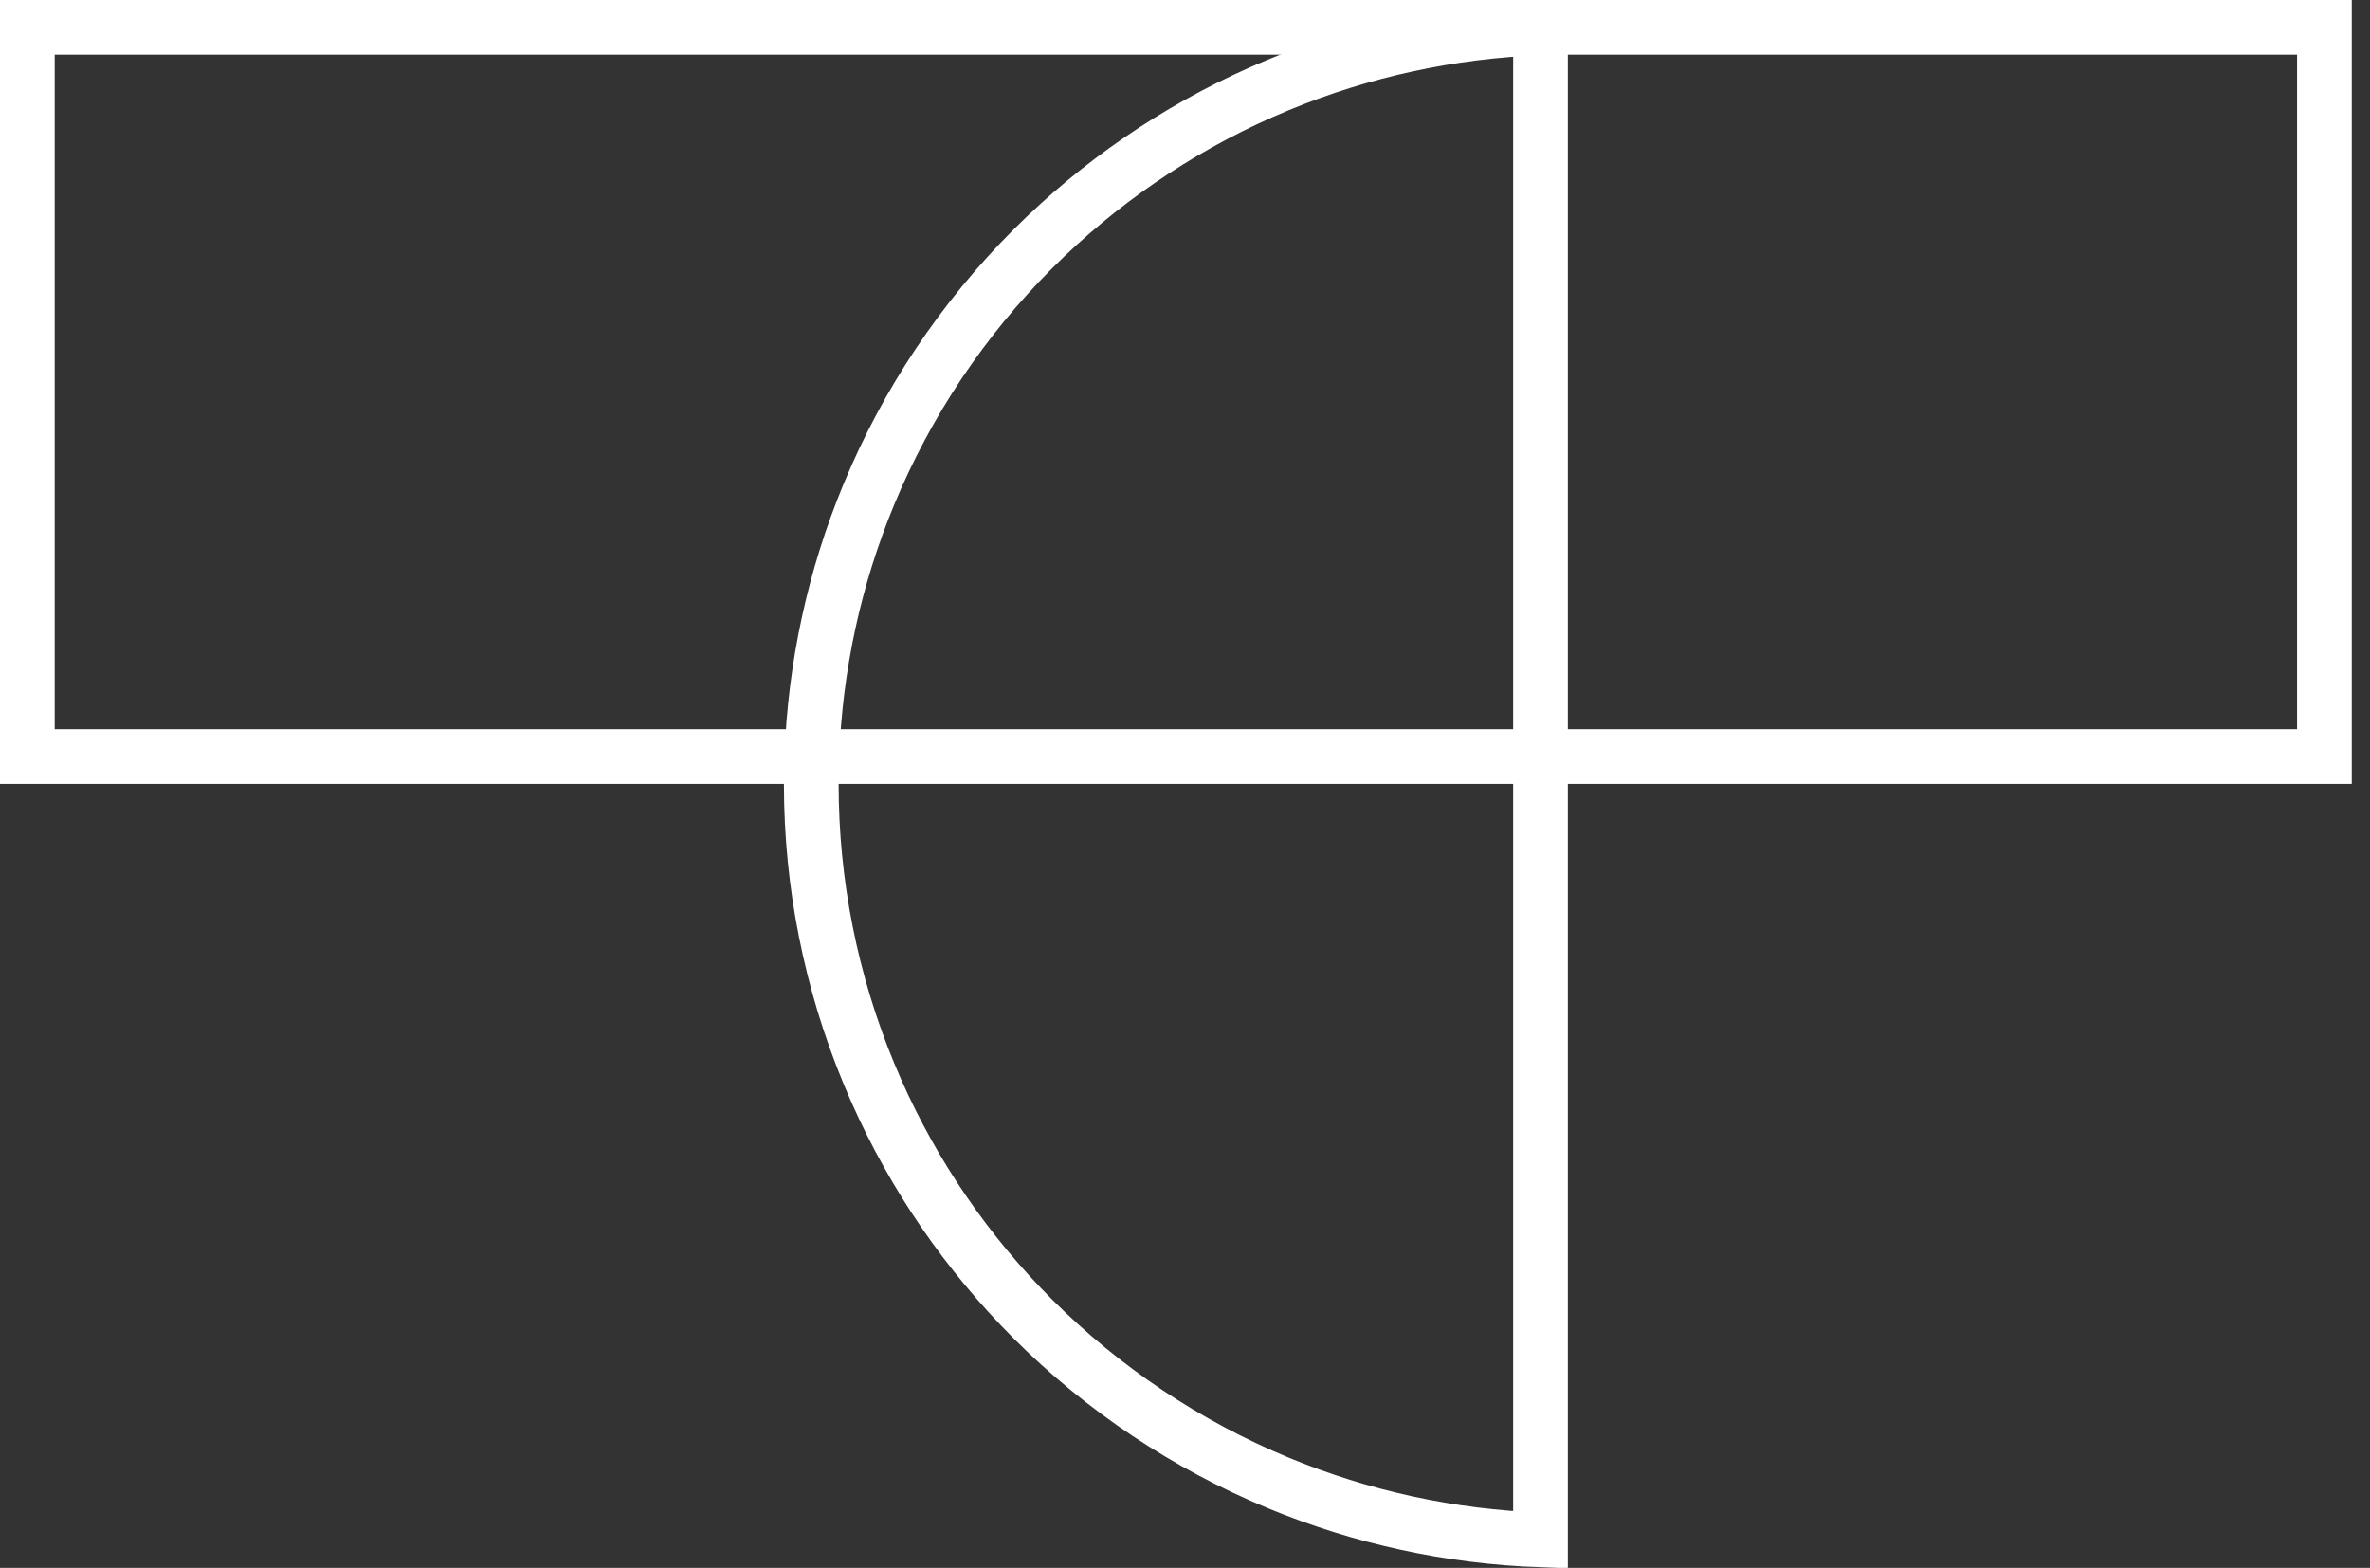 <svg width="65" height="43" viewBox="0 0 65 43" fill="none" xmlns="http://www.w3.org/2000/svg">
<rect x="0" y="0" width="65" height="43" fill="#333333" stroke="none"/>
<g style="mix-blend-mode:difference">
<path d="M63.75 0.75V20.75H42.25V42.234C39.781 42.145 37.346 41.618 35.06 40.671C32.542 39.628 30.254 38.1 28.327 36.173C26.521 34.367 25.064 32.243 24.03 29.91L23.829 29.44C22.786 26.923 22.25 24.225 22.25 21.5V20.75H0.75V0.75H63.75Z" stroke="white" stroke-width="1.5"/>
<path d="M42.25 20.75L22.266 20.75C22.355 18.281 22.882 15.846 23.829 13.56C24.872 11.042 26.4 8.754 28.327 6.827C30.134 5.021 32.257 3.564 34.59 2.53L35.06 2.329C37.346 1.382 39.781 0.854 42.25 0.765L42.25 20.75Z" stroke="white" stroke-width="1.5"/>
</g>
</svg>
